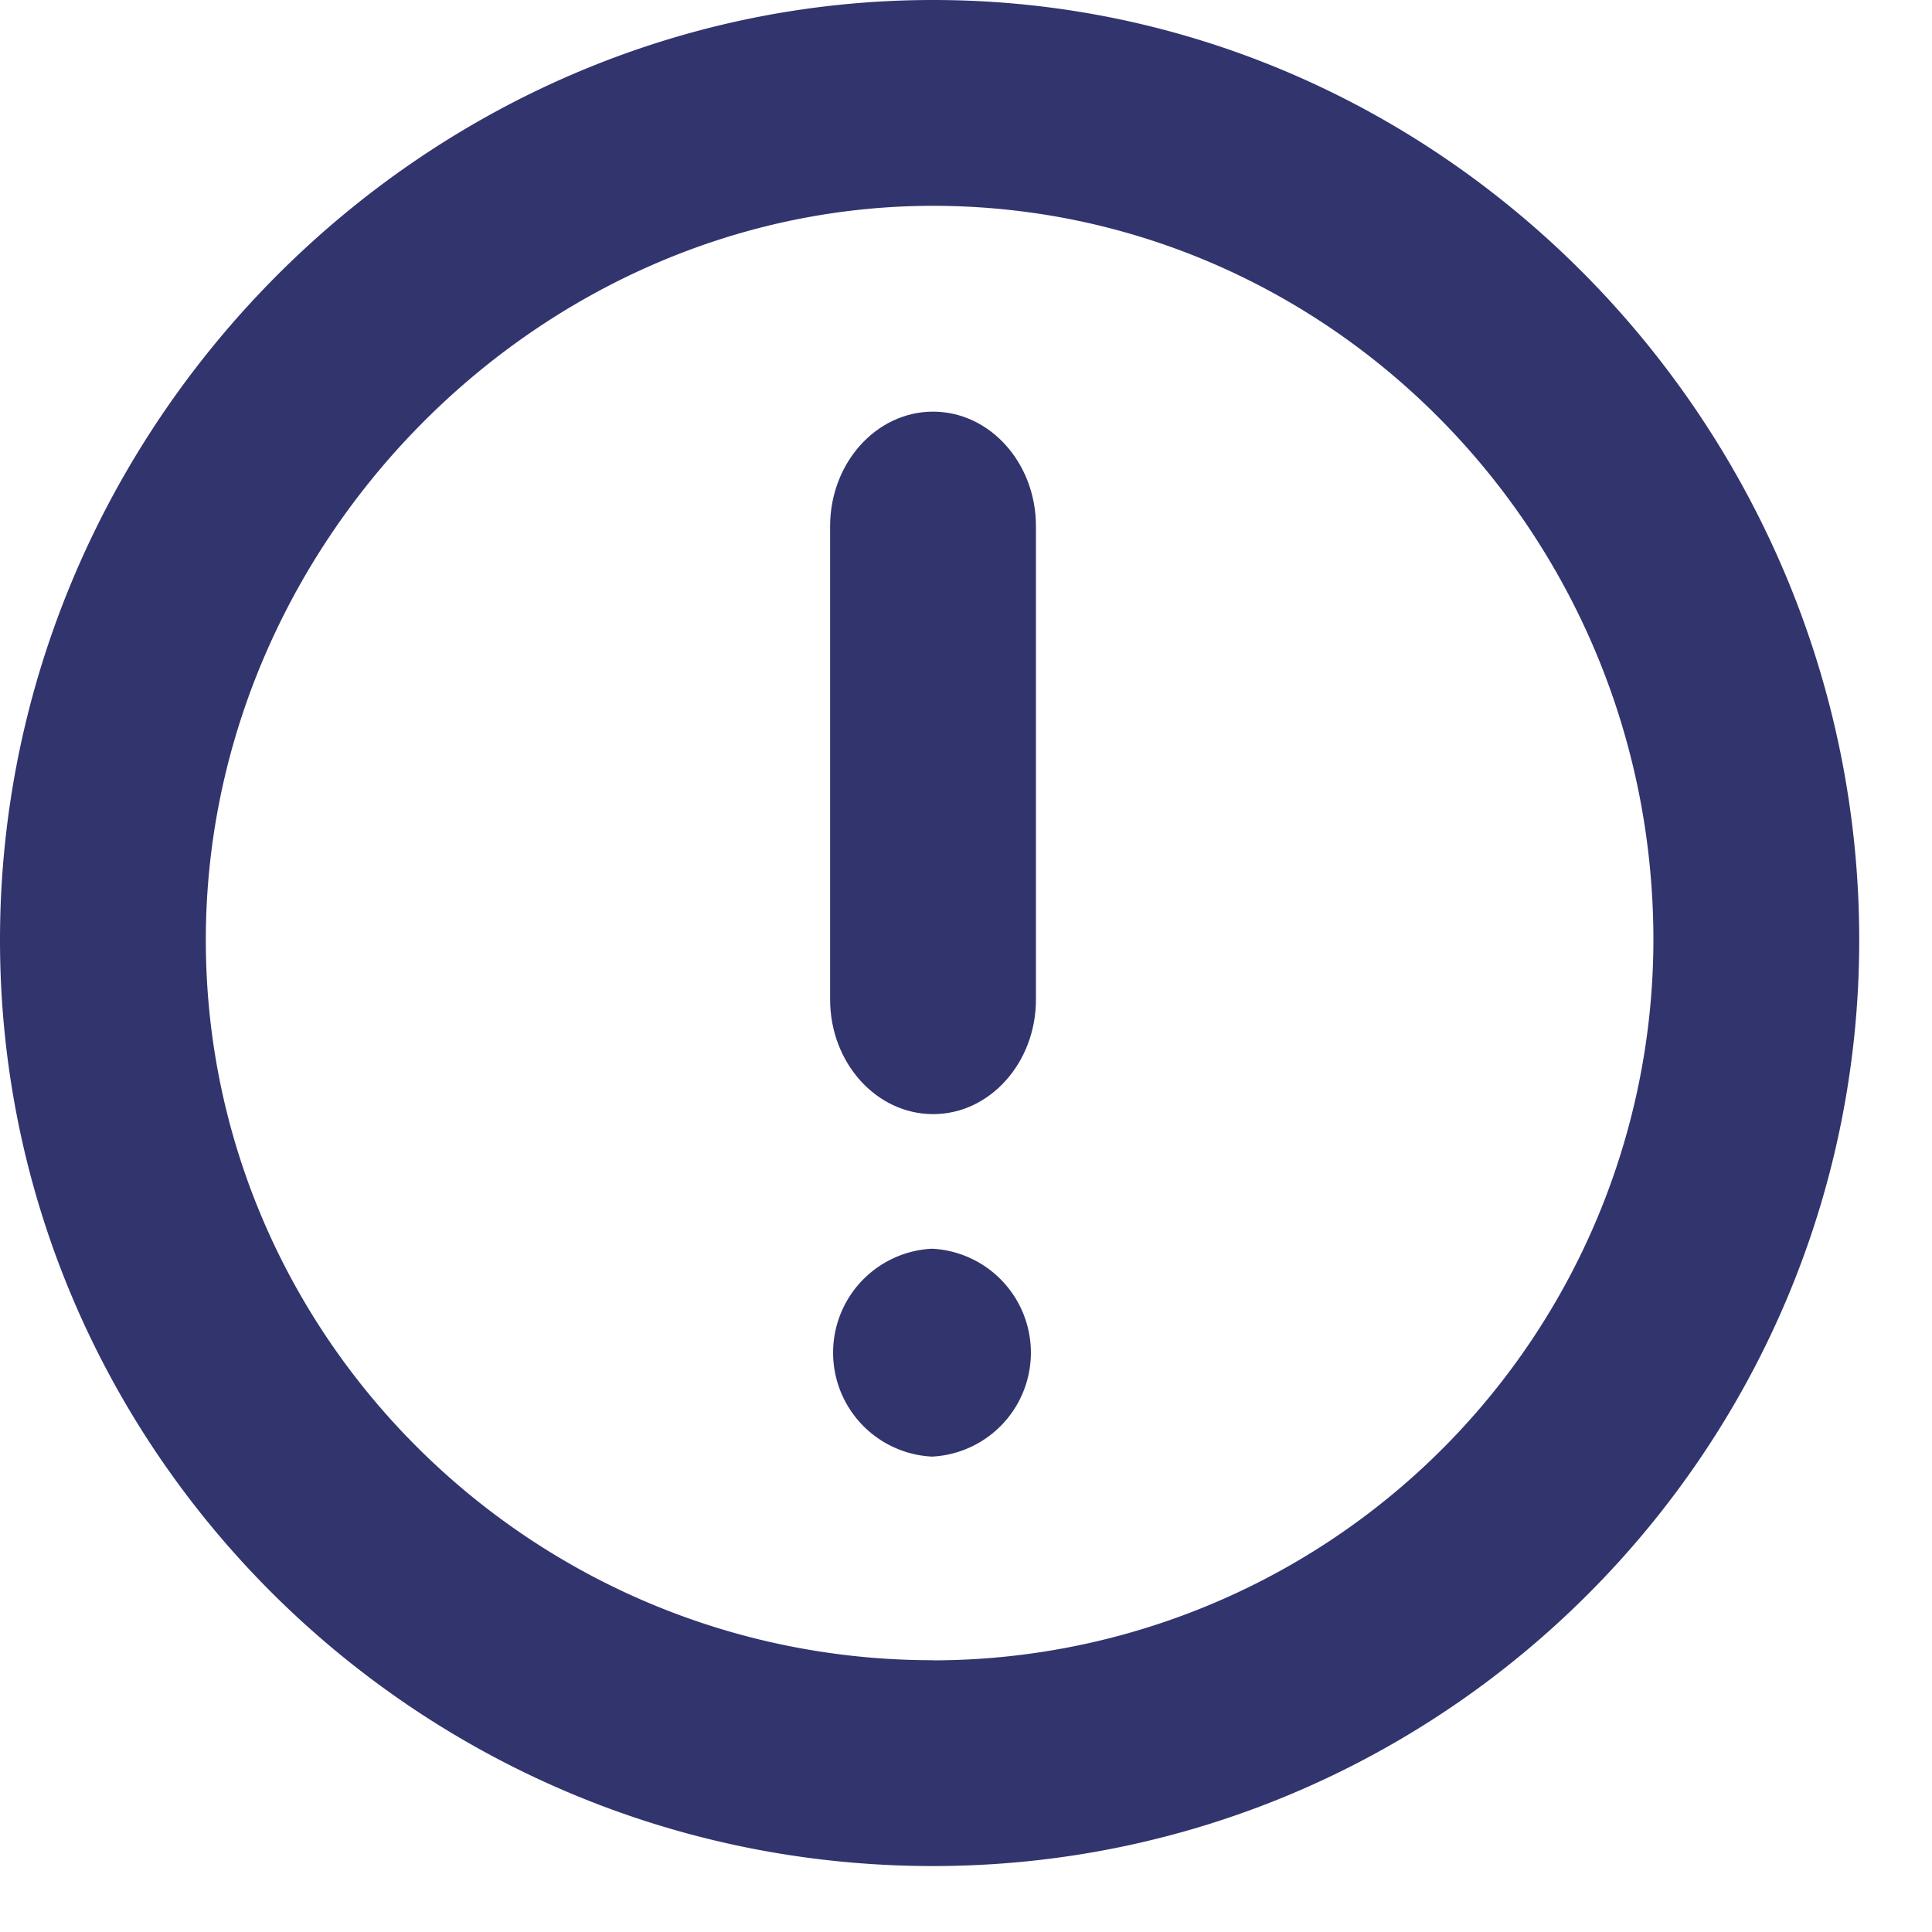 <svg xmlns="http://www.w3.org/2000/svg" width="15" height="15" viewBox="0 0 15 15">
    <g fill="#32346E" fill-rule="nonzero">
        <path d="M7.244 3.196c-.44 0-.799.398-.799.89V7.76c0 .491.358.89.8.89.44 0 .798-.399.798-.89V4.085c0-.49-.357-.889-.799-.889z"/>
        <path d="M7.244 0C3.278 0 0 3.311 0 7.298c0 3.965 3.25 7.19 7.244 7.19 3.965 0 7.191-3.225 7.191-7.19C14.435 3.334 11.231 0 7.245 0zm0 12.89c-3.113 0-5.646-2.508-5.646-5.592 0-3.09 2.586-5.7 5.646-5.7 3.084 0 5.593 2.557 5.593 5.7a5.6 5.6 0 0 1-5.593 5.593z"/>
        <path d="M7.236 9.695a.808.808 0 0 0 0 1.614.808.808 0 0 0 0-1.614z"/>
    </g>
</svg>
